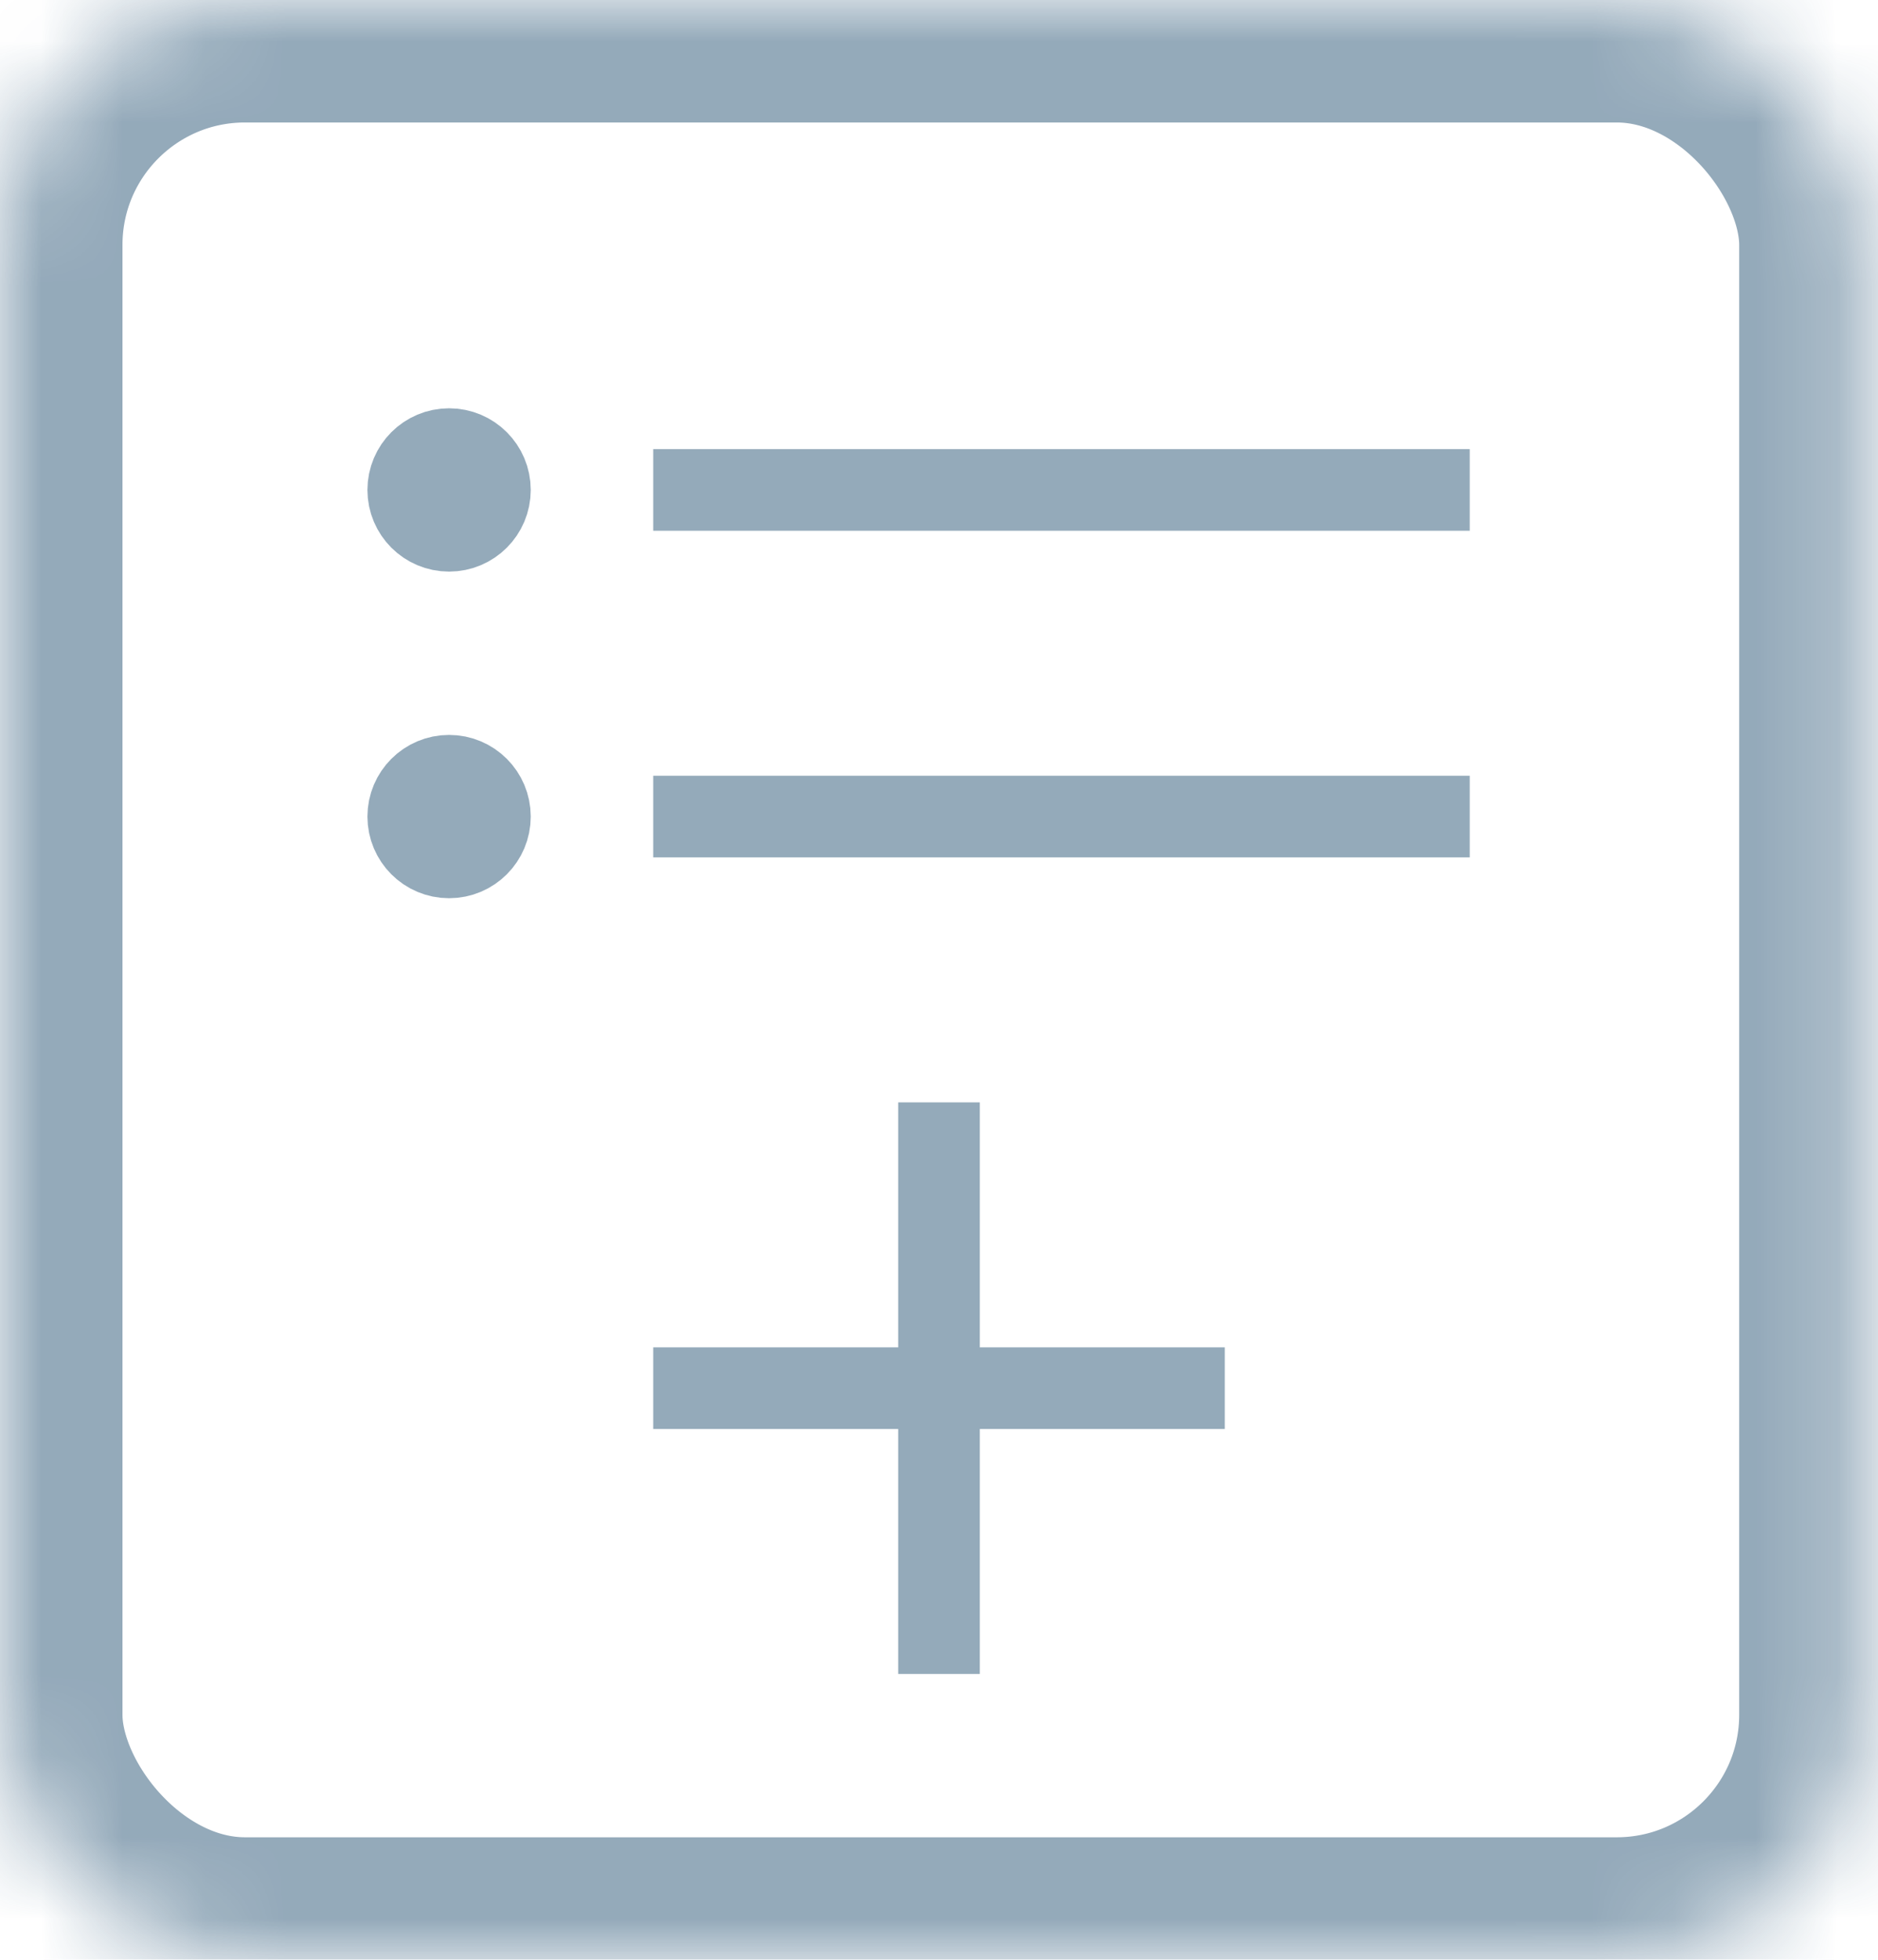 <?xml version="1.0" encoding="UTF-8"?>
<svg width="23px" height="24px" viewBox="0 0 23 24" version="1.1" xmlns="http://www.w3.org/2000/svg" xmlns:xlink="http://www.w3.org/1999/xlink">
    <!-- Generator: Sketch 39.1 (31720) - http://www.bohemiancoding.com/sketch -->
    <title>Group 13</title>
    <desc>Created with Sketch.</desc>
    <defs>
        <rect id="path-1" x="0" y="0" width="22.8" height="24" rx="3"></rect>
        <mask id="mask-2" maskContentUnits="userSpaceOnUse" maskUnits="objectBoundingBox" x="0" y="0" width="22.8" height="24" fill="white">
            <use xlink:href="#path-1"></use>
        </mask>
    </defs>
    <g id="Page-1" stroke="none" stroke-width="1" fill="none" fill-rule="evenodd" opacity="0.45">
        <g id="02-OSBB_dashboard" transform="translate(-422, -20)" stroke="#124266">
            <g id="Group-16" transform="translate(245, 0)">
                <g id="Group-13" transform="translate(177, 20)">
                    <g id="Group-12-Copy">
                        <use id="Rectangle-16" mask="url(#mask-2)" stroke-width="3" xlink:href="#path-1"></use>
                        <path d="M8,6 L18,6" id="Path-4"></path>
                        <path d="M8,10 L18,10" id="Path-4-Copy"></path>
                        <circle id="Oval-3" fill="#D8D8D8" cx="5.5" cy="6" r="0.5"></circle>
                        <circle id="Oval-3-Copy" fill="#D8D8D8" cx="5.5" cy="10" r="0.5"></circle>
                    </g>
                    <path d="M8,17 L15,17" id="Path-5"></path>
                    <path d="M11.5,20.5 L11.5,13.5" id="Path-5"></path>
                </g>
            </g>
        </g>
    </g>
</svg>
